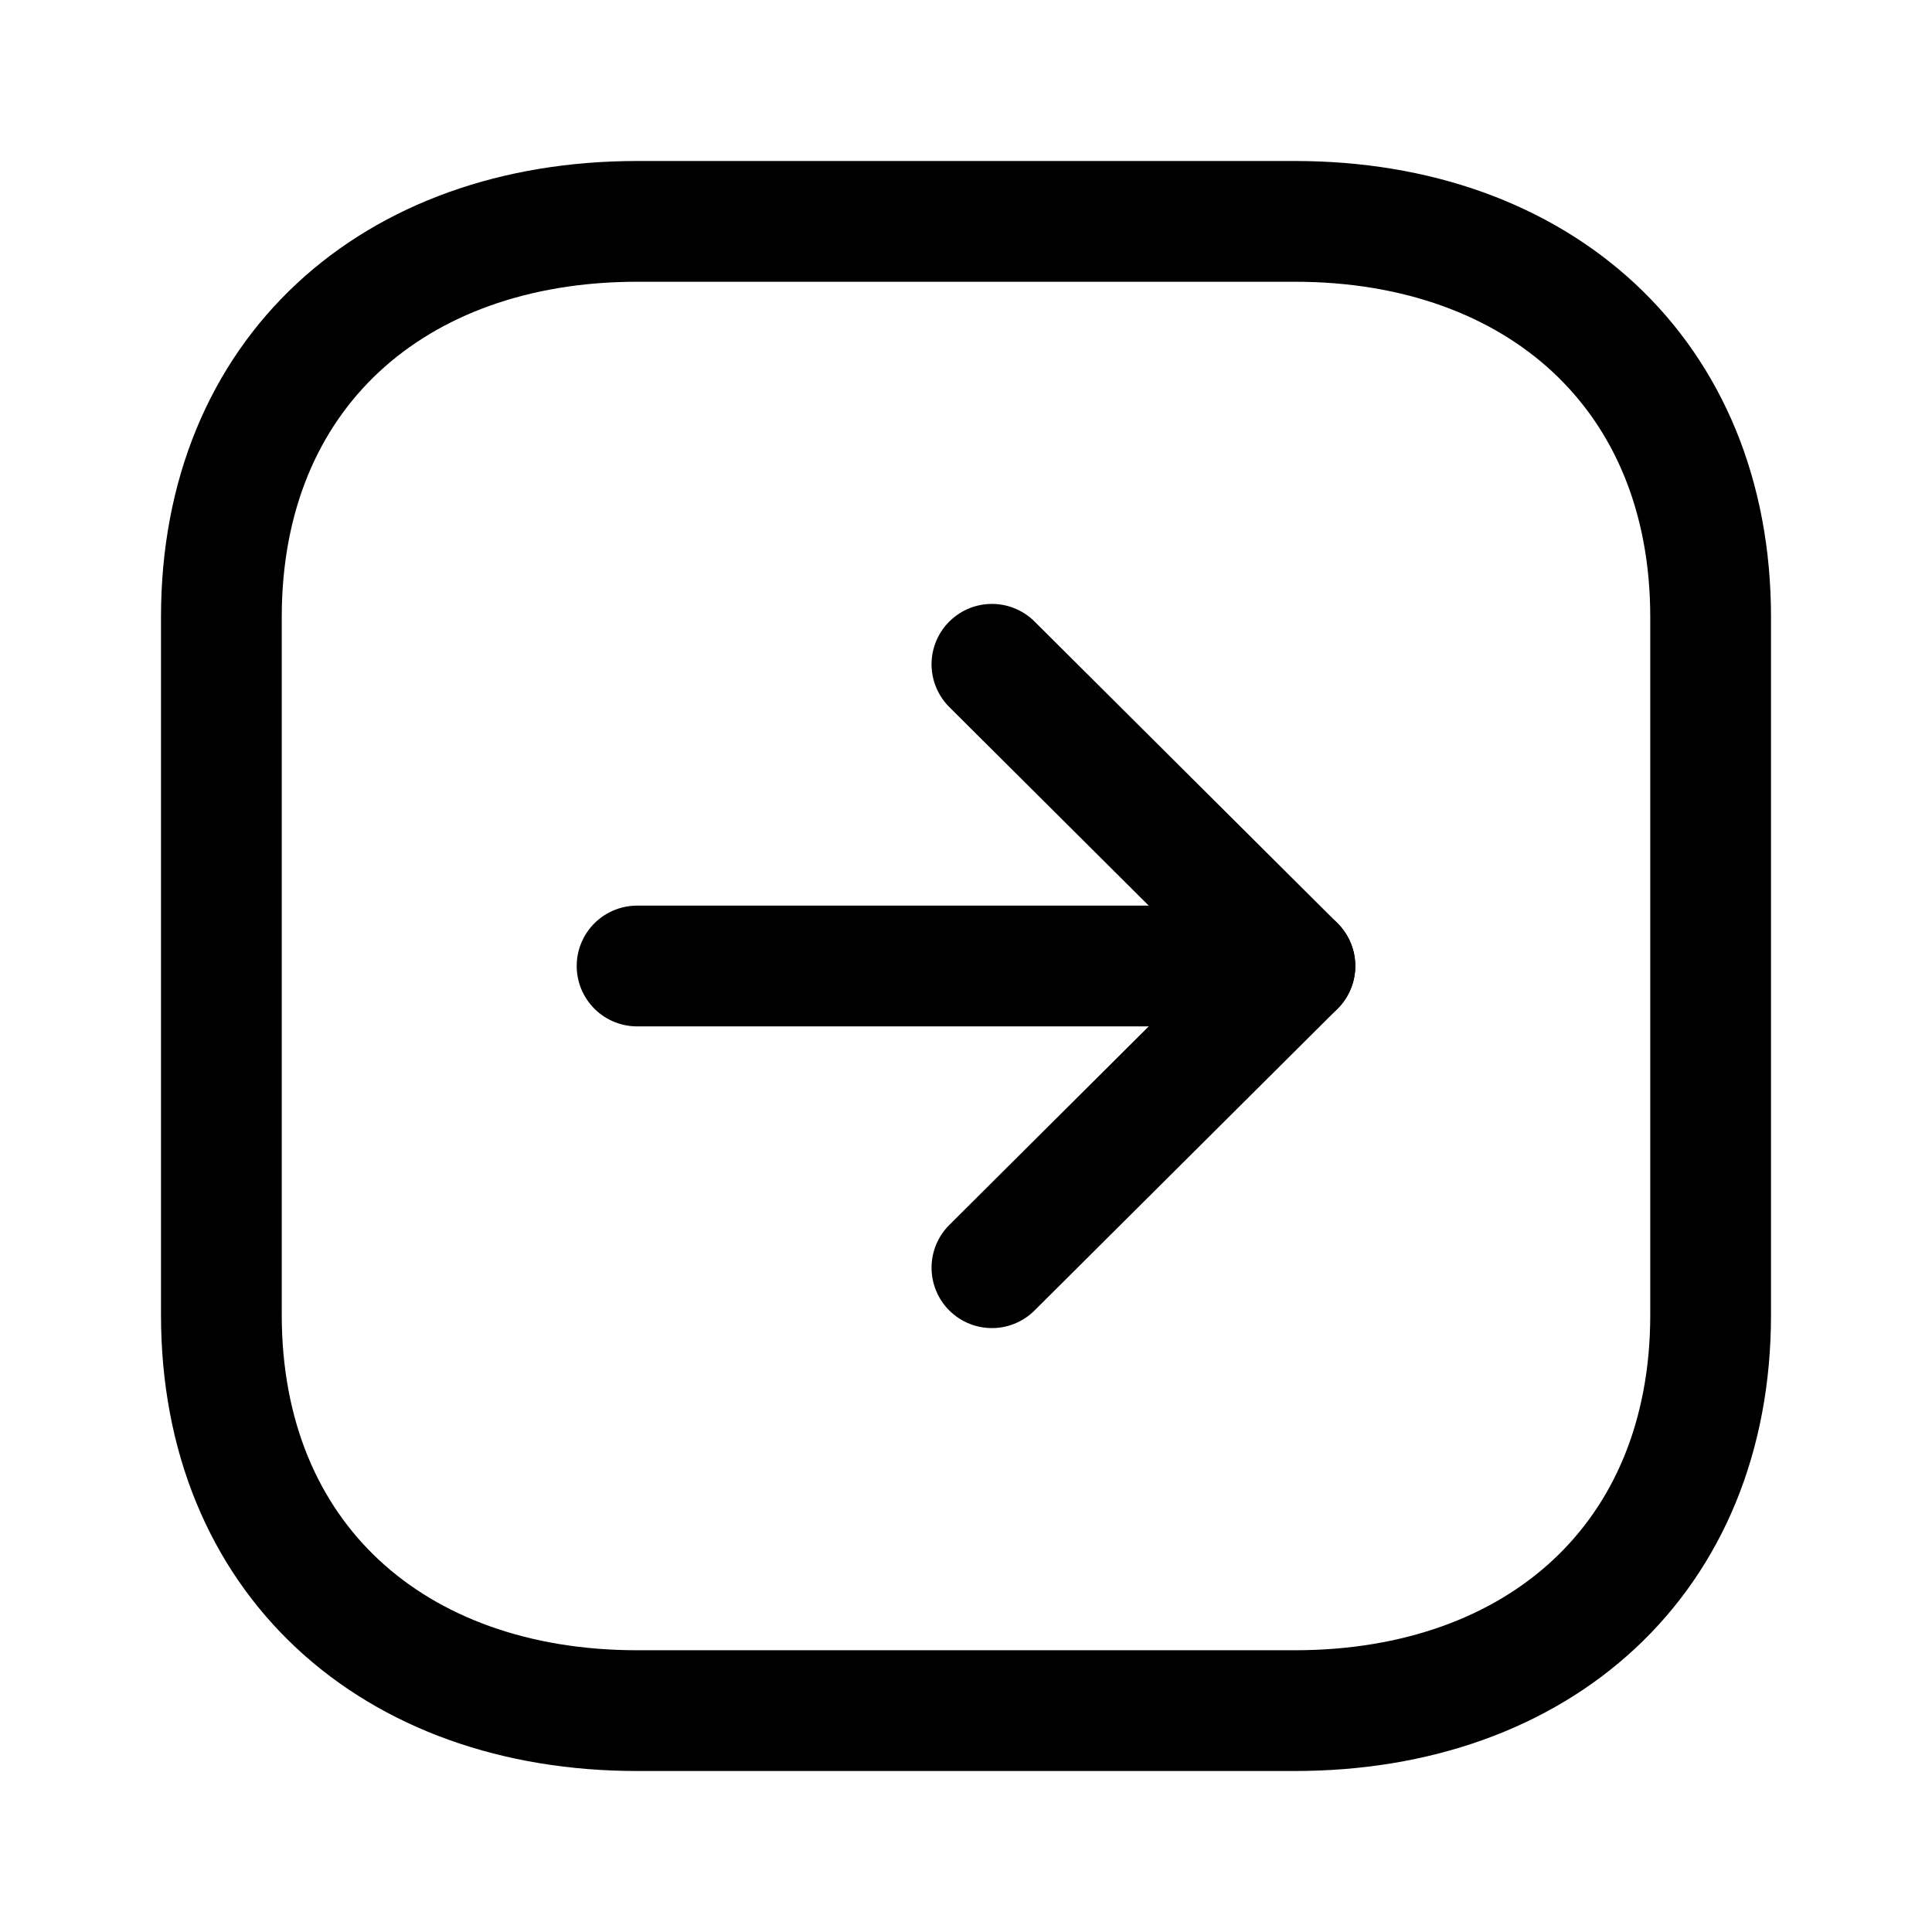 <svg width="24" height="24" viewBox="0 0 24 24" fill="none" xmlns="http://www.w3.org/2000/svg">
<path fill-rule="evenodd" clip-rule="evenodd" d="M21.25 16.334V7.665C21.25 4.645 19.111 2.75 16.084 2.75H7.916C4.889 2.75 2.75 4.635 2.75 7.665L2.75 16.334C2.75 19.364 4.889 21.25 7.916 21.25H16.084C19.111 21.25 21.25 19.364 21.25 16.334Z" stroke="currentColor" stroke-width="1.5" stroke-linecap="round" stroke-linejoin="round"/>
<path d="M16.086 12H7.914" stroke="currentColor" stroke-width="1.5" stroke-linecap="round" stroke-linejoin="round"/>
<path d="M12.322 8.252L16.086 12L12.322 15.748" stroke="currentColor" stroke-width="1.5" stroke-linecap="round" stroke-linejoin="round"/>
</svg>
